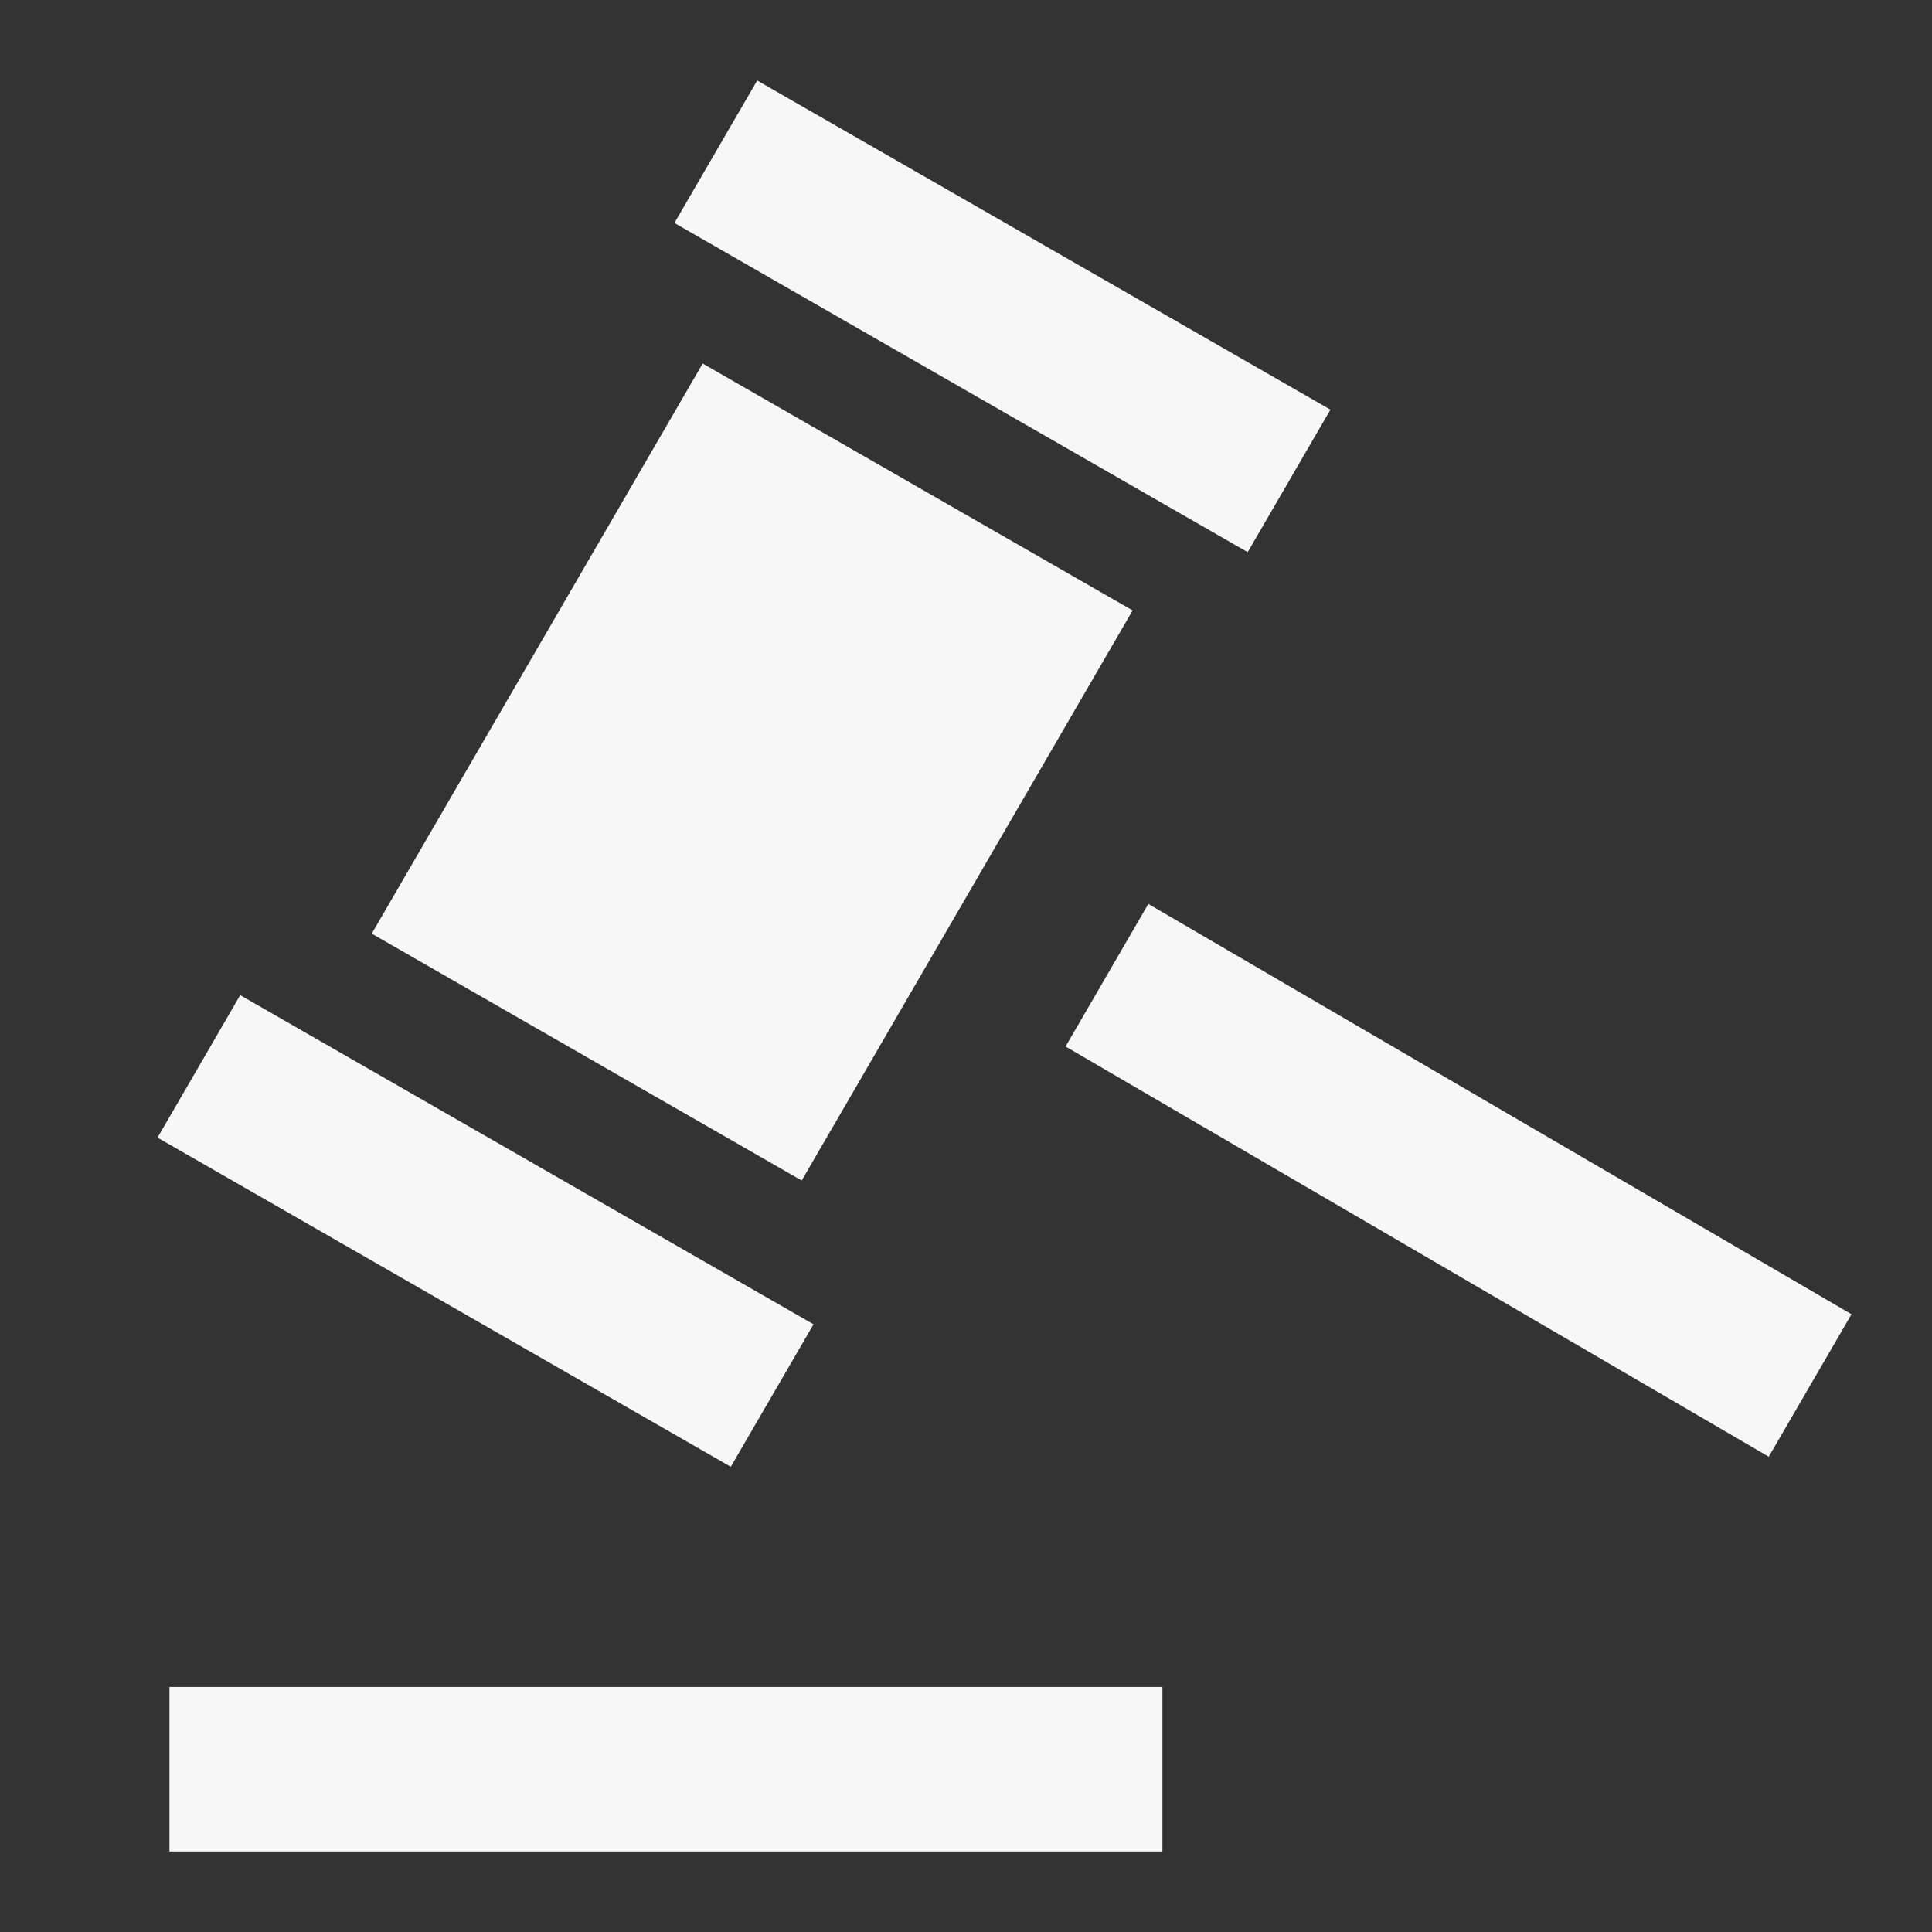<svg width="24" height="24" viewBox="0 0 24 24" fill="none" xmlns="http://www.w3.org/2000/svg" class="fill">
<rect x="0" y="0" width="24" height="24" fill="#333333" stroke="none"/>
<path d="M10.106 16.451L2.984 12.362L1.957 14.132L9.078 18.221L10.106 16.451Z" fill="#F7F7F8"/>
<path d="M14.07 7.583L8.729 4.516L4.618 11.598L9.959 14.665L14.07 7.583Z" fill="#F7F7F8"/>
<path d="M23 16.326L14.265 11.229L13.237 13L21.972 18.096L23 16.326Z" fill="#F7F7F8"/>
<path d="M16.527 5.089L9.406 1L8.378 2.77L15.499 6.859L16.527 5.089Z" fill="#F7F7F8"/>
<path d="M14.44 20.956H2.105V23H14.44V20.956Z" fill="#F7F7F8"/>
</svg>
